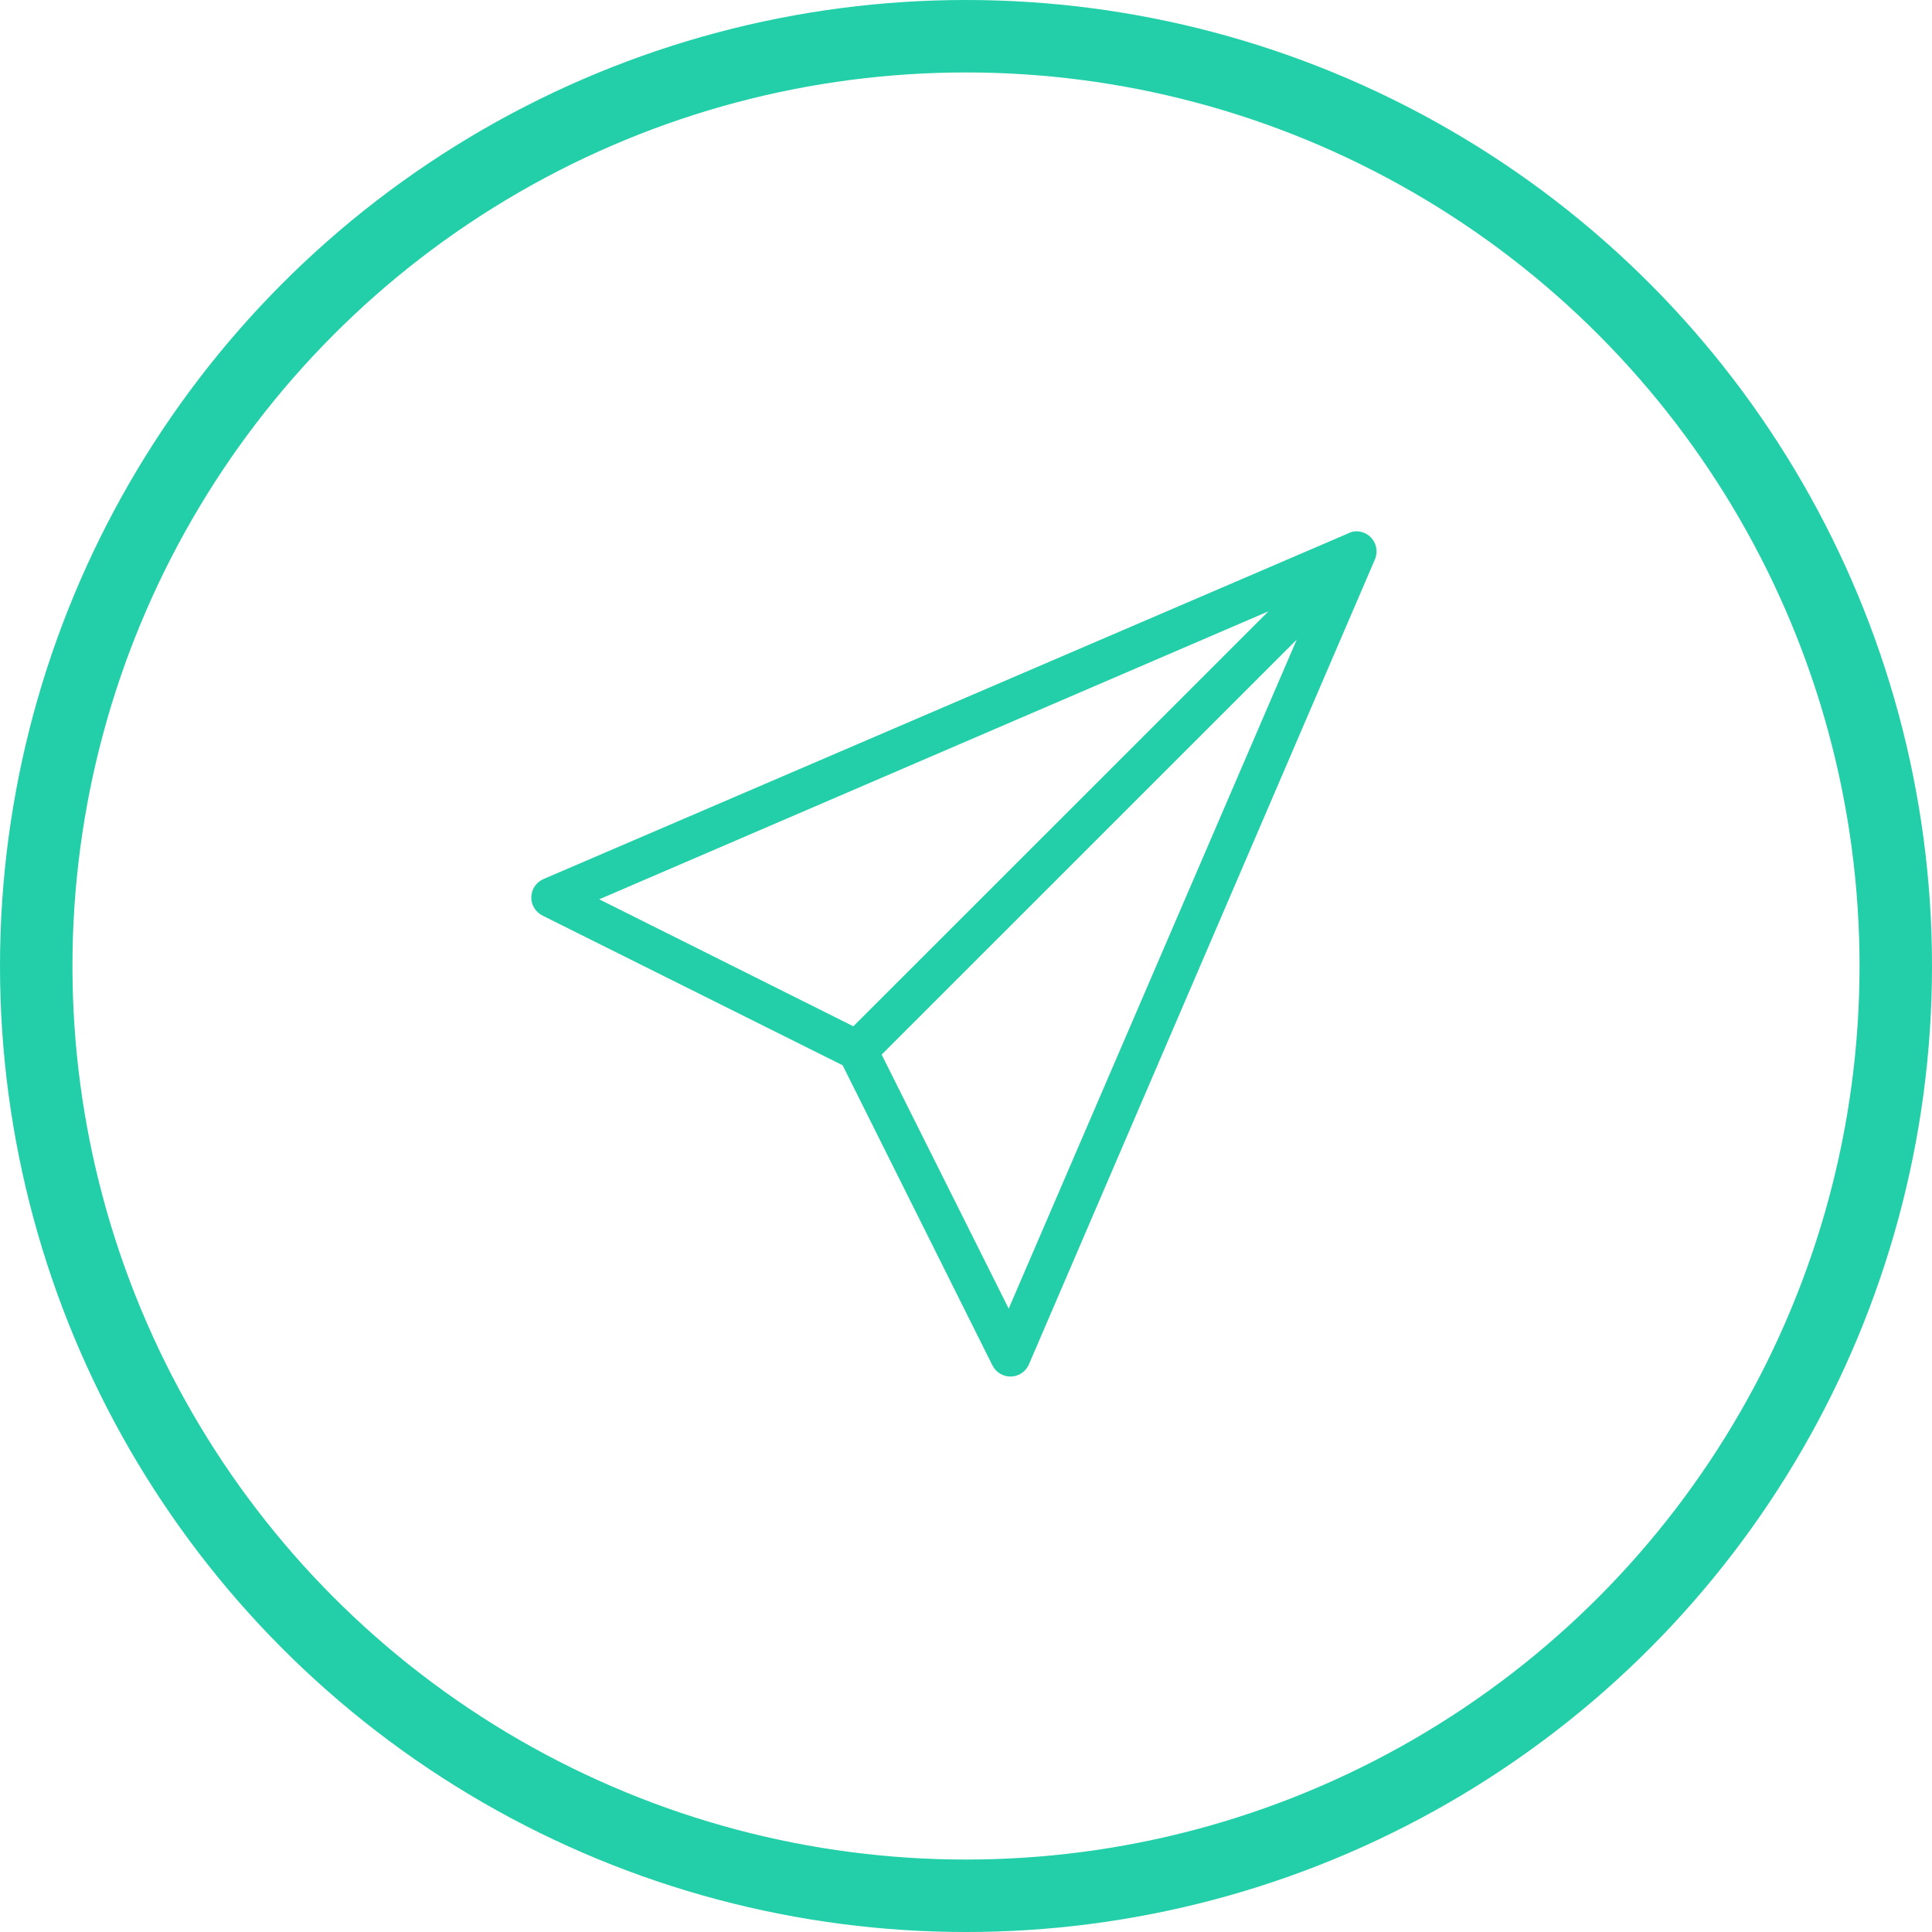 <svg width="80" height="80" viewBox="0 0 80 80" fill="none" xmlns="http://www.w3.org/2000/svg">
<circle cx="40" cy="40" r="38.5" stroke="#22CFA8" stroke-width="3"/>
<path d="M56.066 22.006C55.985 22.019 55.907 22.045 55.832 22.084L22.495 36.404C22.199 36.535 22.007 36.828 22 37.15C21.994 37.475 22.179 37.771 22.469 37.915L34.892 44.111L41.091 56.531C41.234 56.821 41.53 57.006 41.856 57C42.178 56.993 42.471 56.801 42.601 56.505L56.926 23.178C57.05 22.904 57.017 22.582 56.838 22.341C56.662 22.097 56.366 21.97 56.066 22.006ZM52.524 25.313L35.335 42.497L24.813 37.238L52.524 25.313ZM53.696 26.484L41.768 54.188L36.507 43.669L53.696 26.484Z" fill="#22CFA8"/>
</svg>
